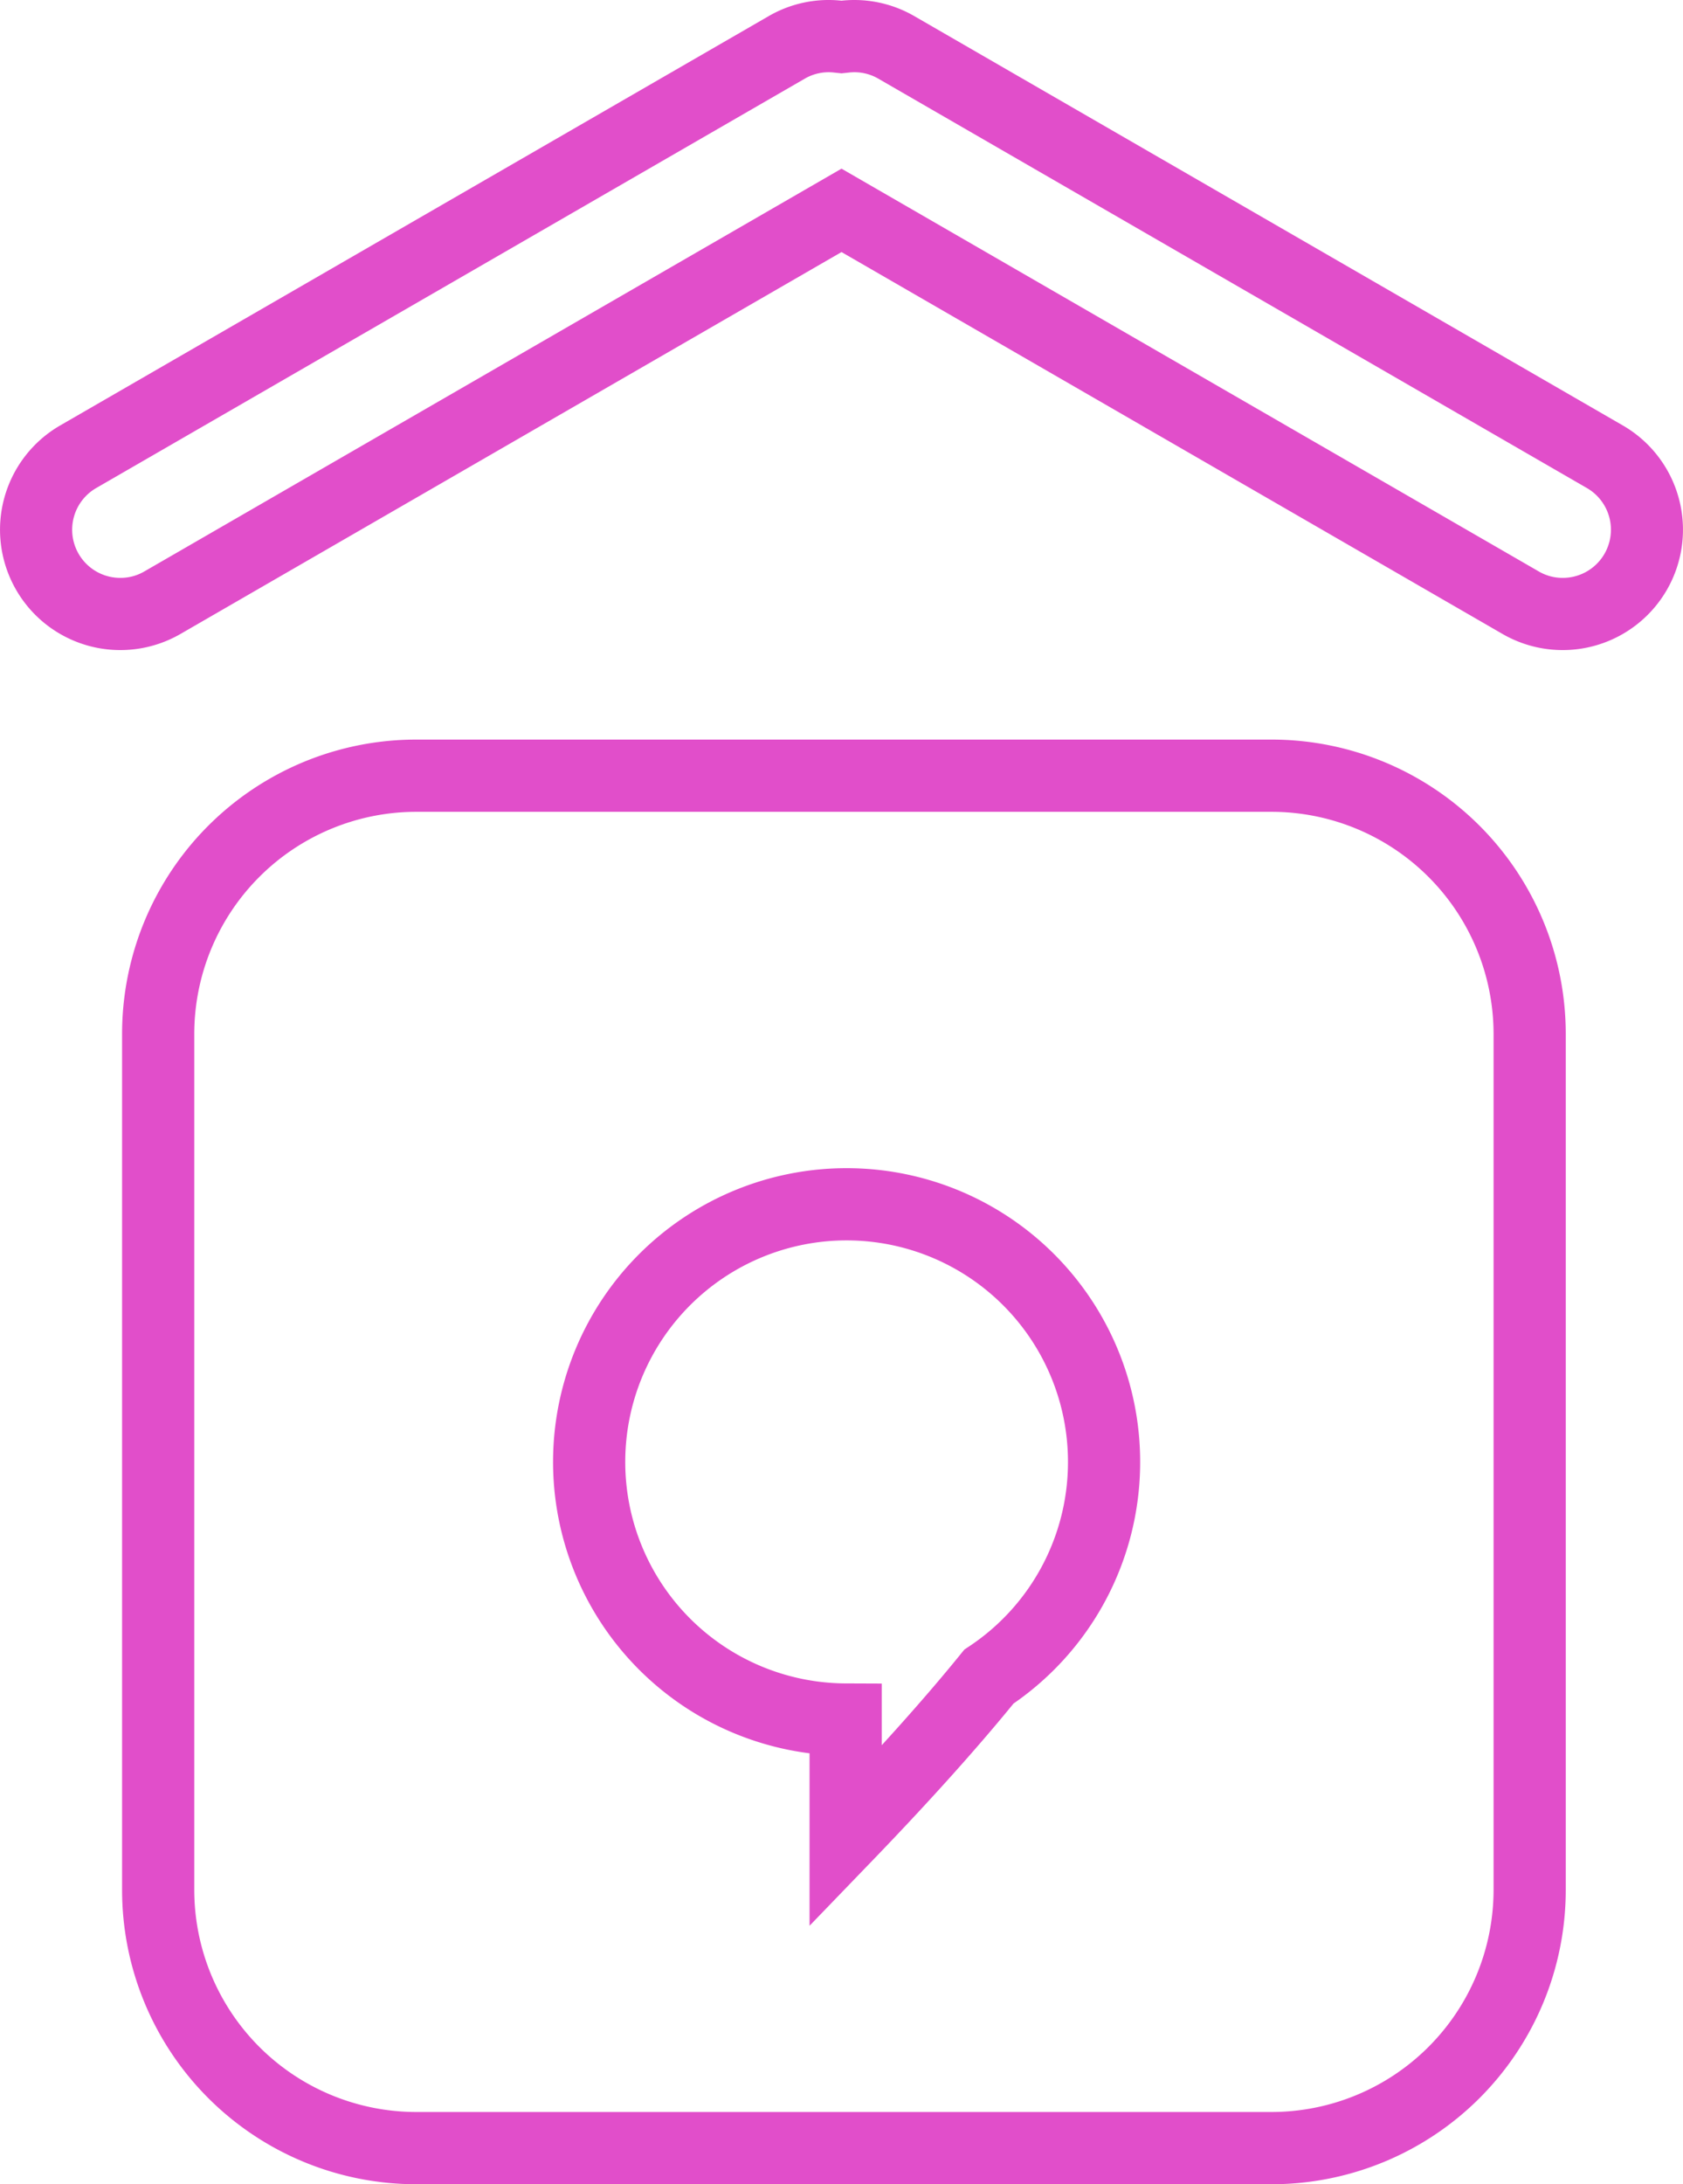 <svg id="Layer_1" data-name="Layer 1" xmlns="http://www.w3.org/2000/svg" viewBox="0 0 699.47 907.17"><defs><style>.cls-1{fill:#e14eca;}.cls-2,.cls-3{fill:none;stroke-miterlimit:10;}.cls-2{stroke:#000;stroke-width:15px;}.cls-3{stroke:#e14eca;stroke-width:30px;}</style></defs><title>SecureMeetingLogoOutline</title><path class="cls-1" d="M676.4,380a92.33,92.33,0,0,1,92.23,92.22V827.78A92.33,92.33,0,0,1,676.4,920H320.85a92.32,92.32,0,0,1-92.22-92.22V472.22A92.32,92.32,0,0,1,320.85,380H676.4m0-30H320.85A122.22,122.22,0,0,0,198.63,472.22V827.78A122.22,122.22,0,0,0,320.85,950H676.4A122.23,122.23,0,0,0,798.63,827.78V472.22A122.23,122.23,0,0,0,676.4,350Z" transform="translate(-147.89 -42.83)"/><path class="cls-2" d="M534.5,177.83" transform="translate(-147.89 -42.83)"/><path class="cls-1" d="M503,72.83a19.72,19.72,0,0,1,9.94,2.68l294.45,170a20,20,0,0,1-10.05,37.33,19.62,19.62,0,0,1-9.95-2.69L512.63,121.54l-15-8.66-15,8.66L207.9,280.15a19.62,19.62,0,0,1-10,2.69,20,20,0,0,1-10-37.33l294.45-170a19.71,19.71,0,0,1,9.93-2.68,19.23,19.23,0,0,1,2.15.12l3.2.34,3.19-.34a19.19,19.19,0,0,1,2.14-.12m0-30a50.14,50.14,0,0,0-5.34.29,49.66,49.66,0,0,0-30.27,6.41l-294.45,170a50,50,0,0,0-18.3,68.3h0a50,50,0,0,0,68.3,18.3L497.63,147.52,772.35,306.13a50,50,0,0,0,68.3-18.3h0a50,50,0,0,0-18.3-68.3L527.9,49.53A49.77,49.77,0,0,0,503,42.83Z" transform="translate(-147.89 -42.83)"/><path class="cls-3" d="M606.75,650a107,107,0,1,0-107.4,107V805.5c25.62-26.55,45-48.4,59.54-66.33A106.86,106.86,0,0,0,606.75,650Z" transform="translate(-147.89 -42.83)"/></svg>